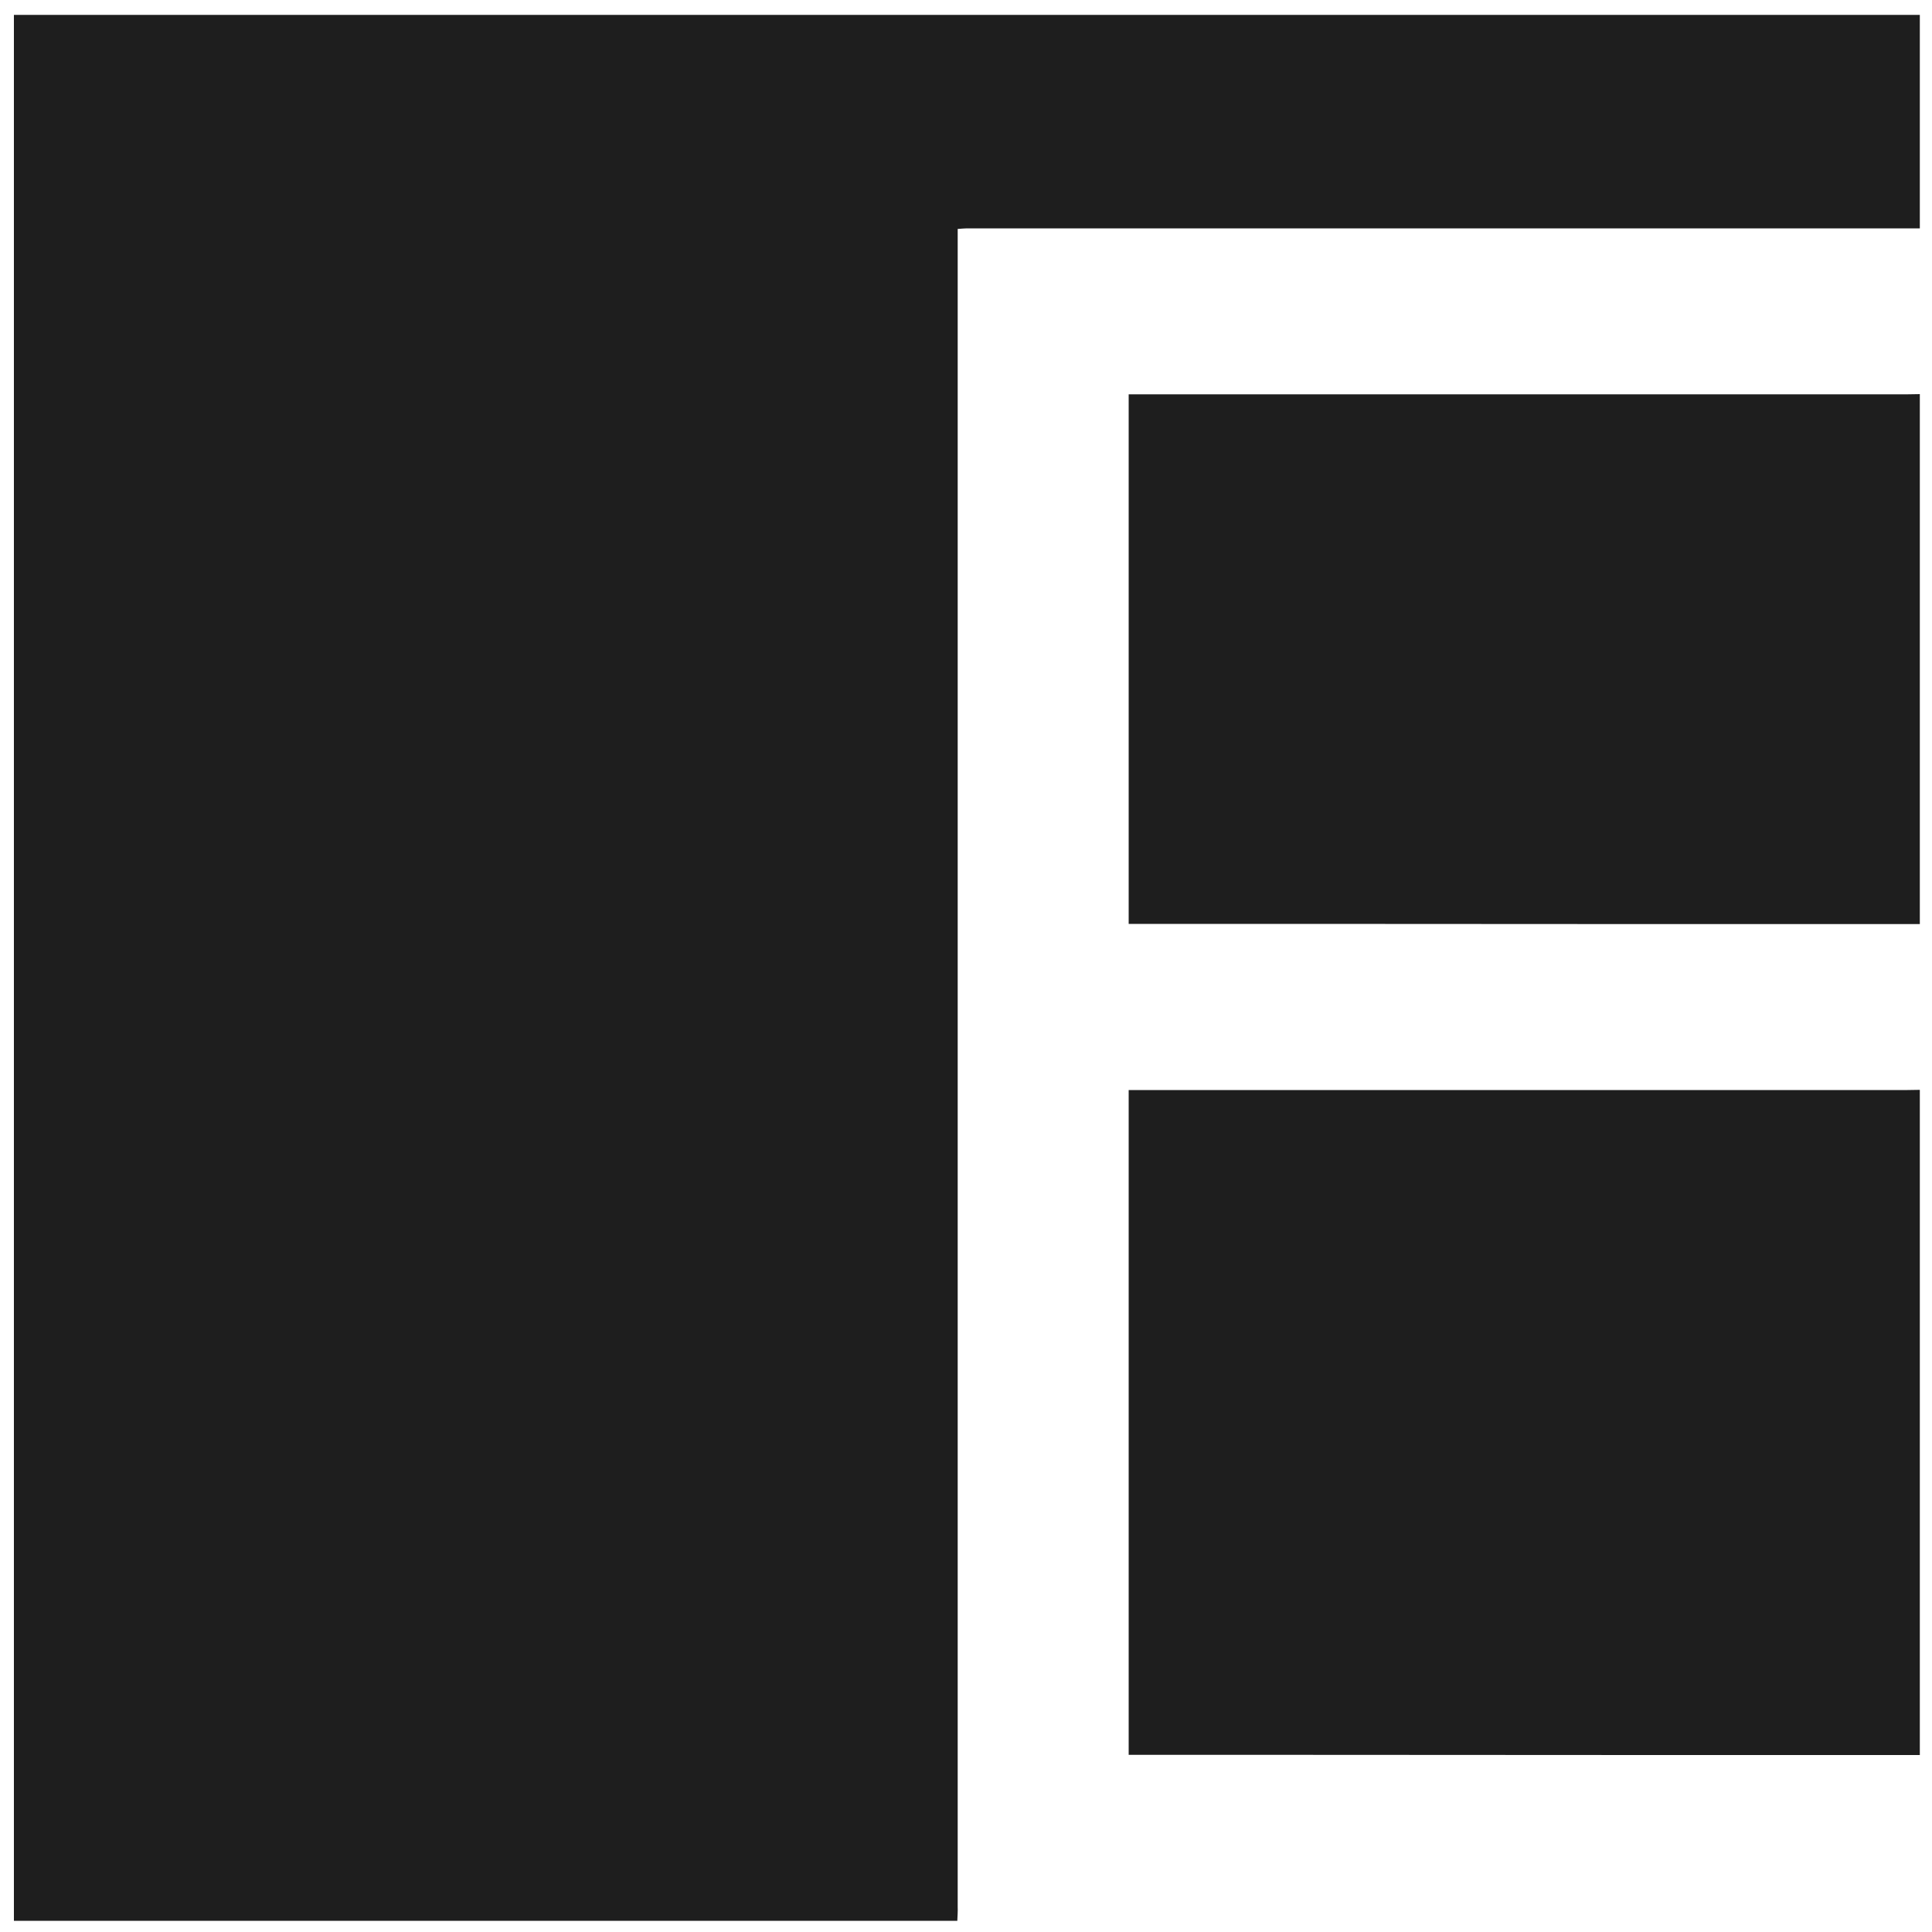<?xml version="1.0" encoding="utf-8"?>
<!-- Generator: Adobe Illustrator 19.0.0, SVG Export Plug-In . SVG Version: 6.00 Build 0)  -->
<svg version="1.1" id="Capa_1" xmlns="http://www.w3.org/2000/svg" xmlns:xlink="http://www.w3.org/1999/xlink" x="0px" y="0px"
	 viewBox="0 0 1000 1000" style="enable-background:new 0 0 1000 1000;" xml:space="preserve">
<style type="text/css">
	.st0{fill:#1E1E1E;}
</style>
<path id="XMLID_22_" class="st0" d="M495.5,994.2c-162.8,0-325.6,0-488.3,0c0-328.8,0-657.7,0-986.5c328.8,0,657.7,0,986.5,0
	c0,36.8,0,73.7,0,110.5c-0.5,0-1,0-1.5,0c-163.9,0-327.8,0-491.8,0c-1.4,0-2.8,0.2-4.7,0.3c0,2.8,0,5.2,0,7.6
	c0,286.9,0,573.8,0,860.7C495.8,989.3,495.6,991.8,495.5,994.2z"/>
<path id="XMLID_20_" class="st0" d="M993.7,908.4c-108.8,0-217.7,0-326.5-0.1c-25.8,0-51.6,0-77.4,0c-1.8,0-3.5,0-5.6,0
	c0-114.9,0-229.2,0-344.1c2.4,0,4.5,0,6.6,0c132.2,0,264.4,0,396.5,0c2.1,0,4.3-0.1,6.4-0.1C993.7,678.9,993.7,793.6,993.7,908.4z"
	/>
<path id="XMLID_19_" class="st0" d="M993.7,478.3c-108.8,0-217.7,0-326.5-0.1c-25.8,0-51.6,0-77.4,0c-1.8,0-3.5,0-5.6,0
	c0-91.5,0-182.5,0-274.1c2.4,0,4.5,0,6.6,0c132.2,0,264.4,0,396.5,0c2.1,0,4.3-0.1,6.4-0.1C993.7,295.4,993.7,386.8,993.7,478.3z"/>
</svg>

